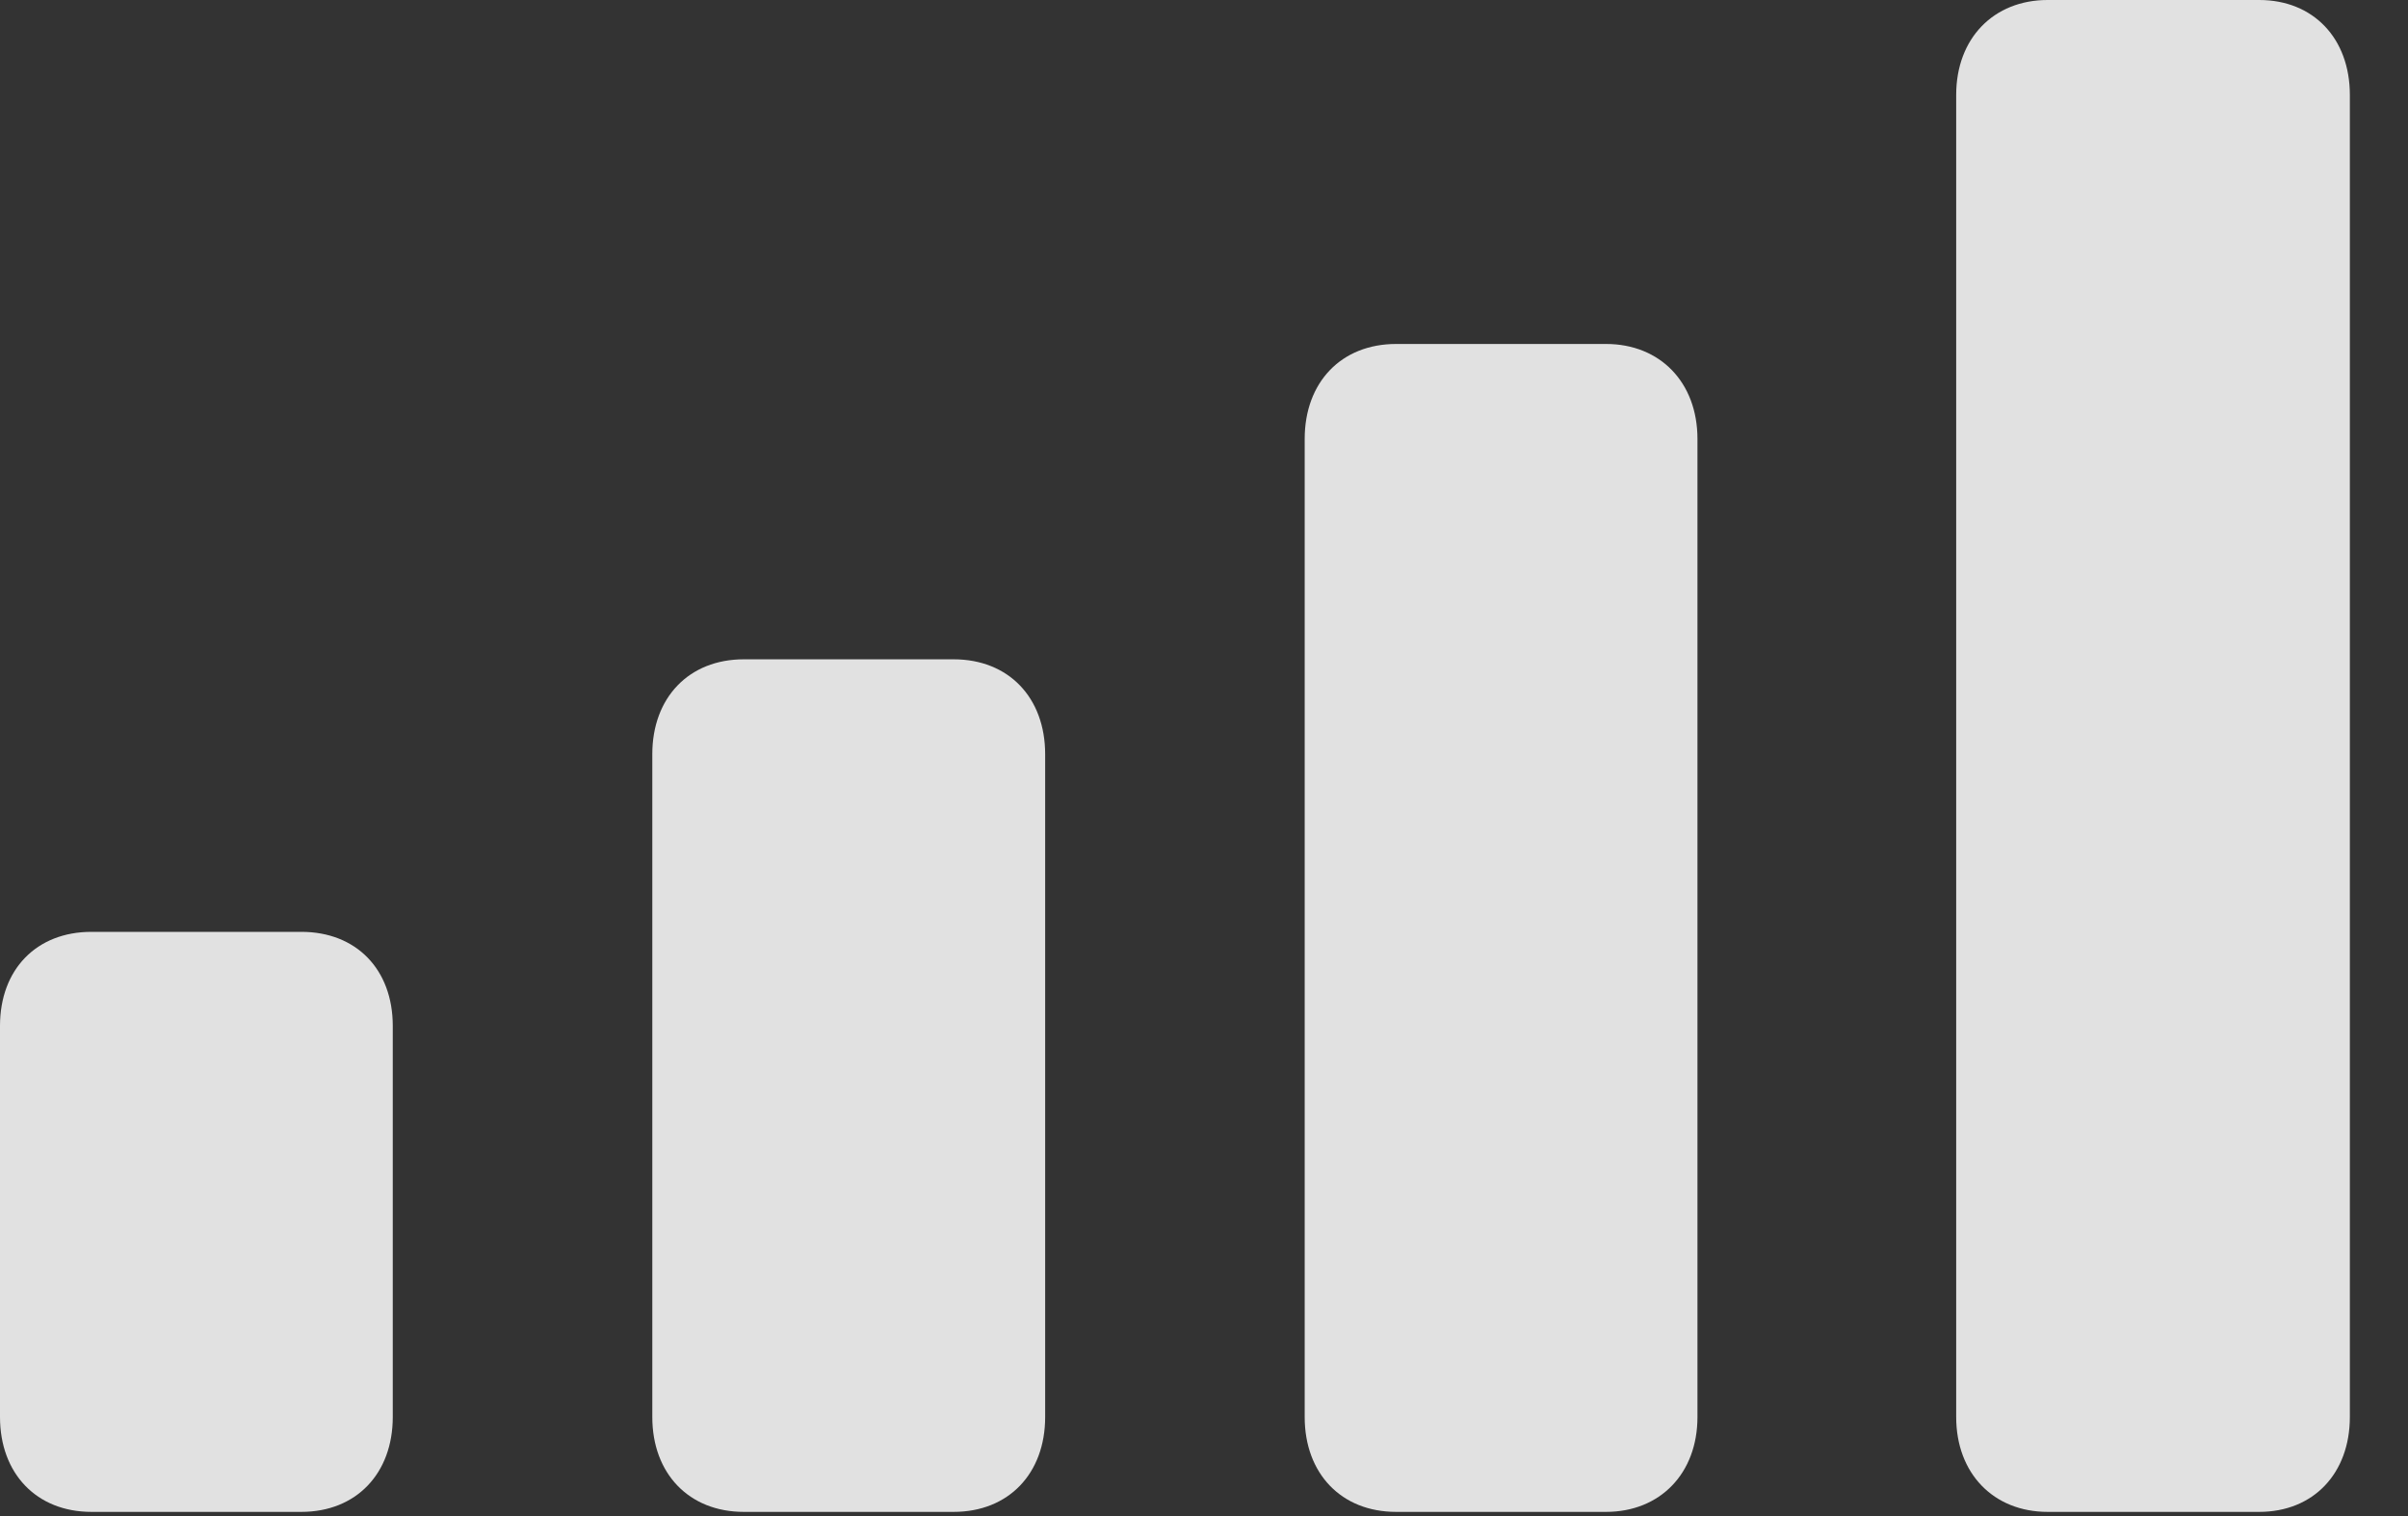 <svg width="27" height="17" viewBox="0 0 27 17" fill="none" xmlns="http://www.w3.org/2000/svg">
<rect x="0" y="0" width="27" height="17" fill="#333333" stroke="none"/>
<g clip-path="url(#clip0_104_1686)">
<path d="M1.025 16.953H3.379C3.994 16.953 4.404 16.523 4.404 15.889V11.504C4.404 10.869 3.994 10.449 3.379 10.449H1.025C0.41 10.449 0 10.869 0 11.504V15.889C0 16.523 0.41 16.953 1.025 16.953ZM8.34 16.953H10.693C11.309 16.953 11.719 16.523 11.719 15.889V8.457C11.719 7.822 11.309 7.393 10.693 7.393H8.34C7.725 7.393 7.314 7.822 7.314 8.457V15.889C7.314 16.523 7.725 16.953 8.34 16.953ZM15.654 16.953H18.008C18.613 16.953 19.033 16.523 19.033 15.889V4.922C19.033 4.287 18.613 3.857 18.008 3.857H15.654C15.039 3.857 14.629 4.287 14.629 4.922V15.889C14.629 16.523 15.039 16.953 15.654 16.953ZM22.959 16.953H25.332C25.938 16.953 26.348 16.523 26.348 15.889V1.064C26.348 0.43 25.938 0 25.332 0H22.959C22.354 0 21.934 0.43 21.934 1.064V15.889C21.934 16.523 22.354 16.953 22.959 16.953Z" fill="white" fill-opacity="0.85"/>
</g>
<defs>
<clipPath id="clip0_104_1686">
<rect width="26.348" height="16.963" fill="white"/>
</clipPath>
</defs>
</svg>
